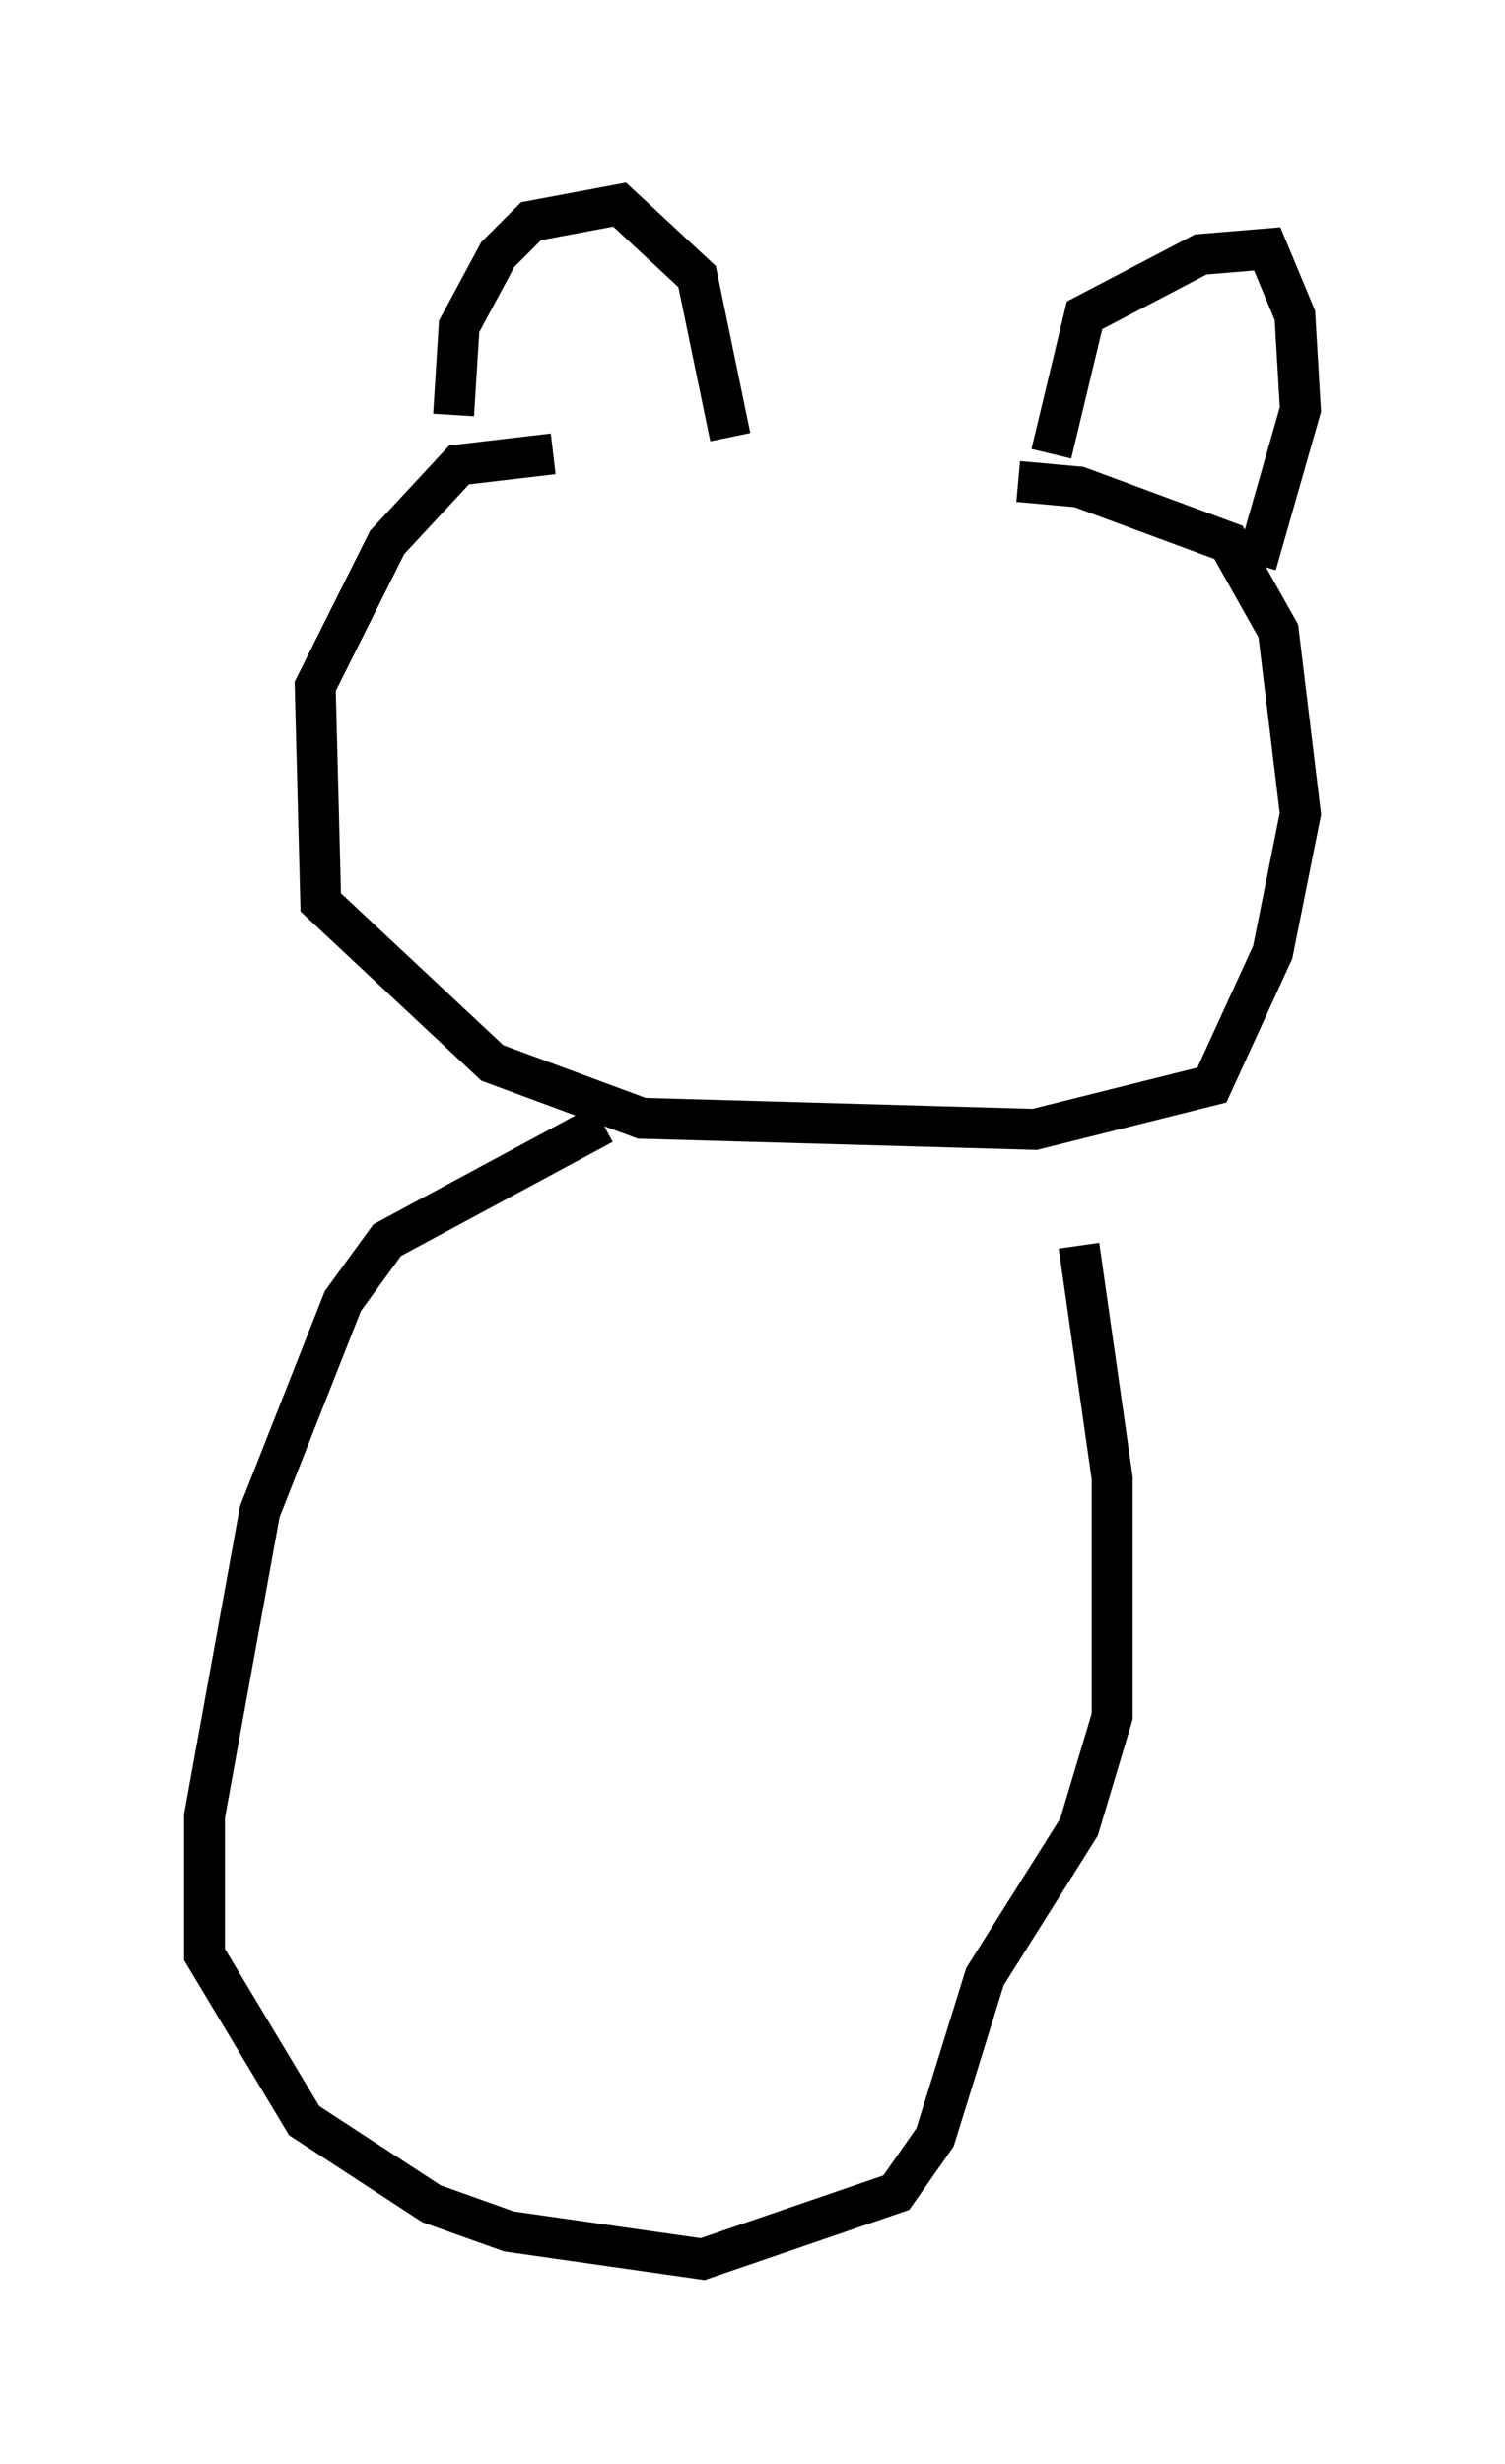 <?xml version="1.0" encoding="utf-8" ?>
<svg baseProfile="full" height="60.202" version="1.1" width="36.793" xmlns="http://www.w3.org/2000/svg" xmlns:ev="http://www.w3.org/2001/xml-events" xmlns:xlink="http://www.w3.org/1999/xlink"><defs /><rect fill="white" height="60.202" width="36.793" x="0" y="0" /><path d="M25.297, 12.442 m-11.773, -1.353 l-2.3, 0.271 -1.759, 1.894 l-1.759, 3.518 0.135, 5.277 l4.195, 3.924 3.654, 1.353 l9.607, 0.271 4.33, -1.083 l1.488, -3.248 0.677, -3.383 l-0.541, -4.465 -1.218, -2.165 l-3.654, -1.353 -1.488, -0.135 m-13.802, -1.624 l0.135, -2.165 0.947, -1.759 l0.812, -0.812 2.165, -0.406 l1.894, 1.759 0.812, 3.924 m7.848, 0.406 l0.812, -3.383 2.842, -1.488 l1.624, -0.135 0.677, 1.624 l0.135, 2.3 -1.083, 3.789 m-15.967, 13.667 l-5.277, 2.842 -1.083, 1.488 l-2.03, 5.142 -1.353, 7.442 l0.0, 3.383 2.436, 4.059 l3.112, 2.03 1.894, 0.677 l4.736, 0.677 4.736, -1.624 l0.947, -1.353 1.218, -3.924 l2.3, -3.654 0.812, -2.706 l0.0, -5.819 -0.812, -5.683 " fill="none" stroke="black" stroke-width="1" /></svg>